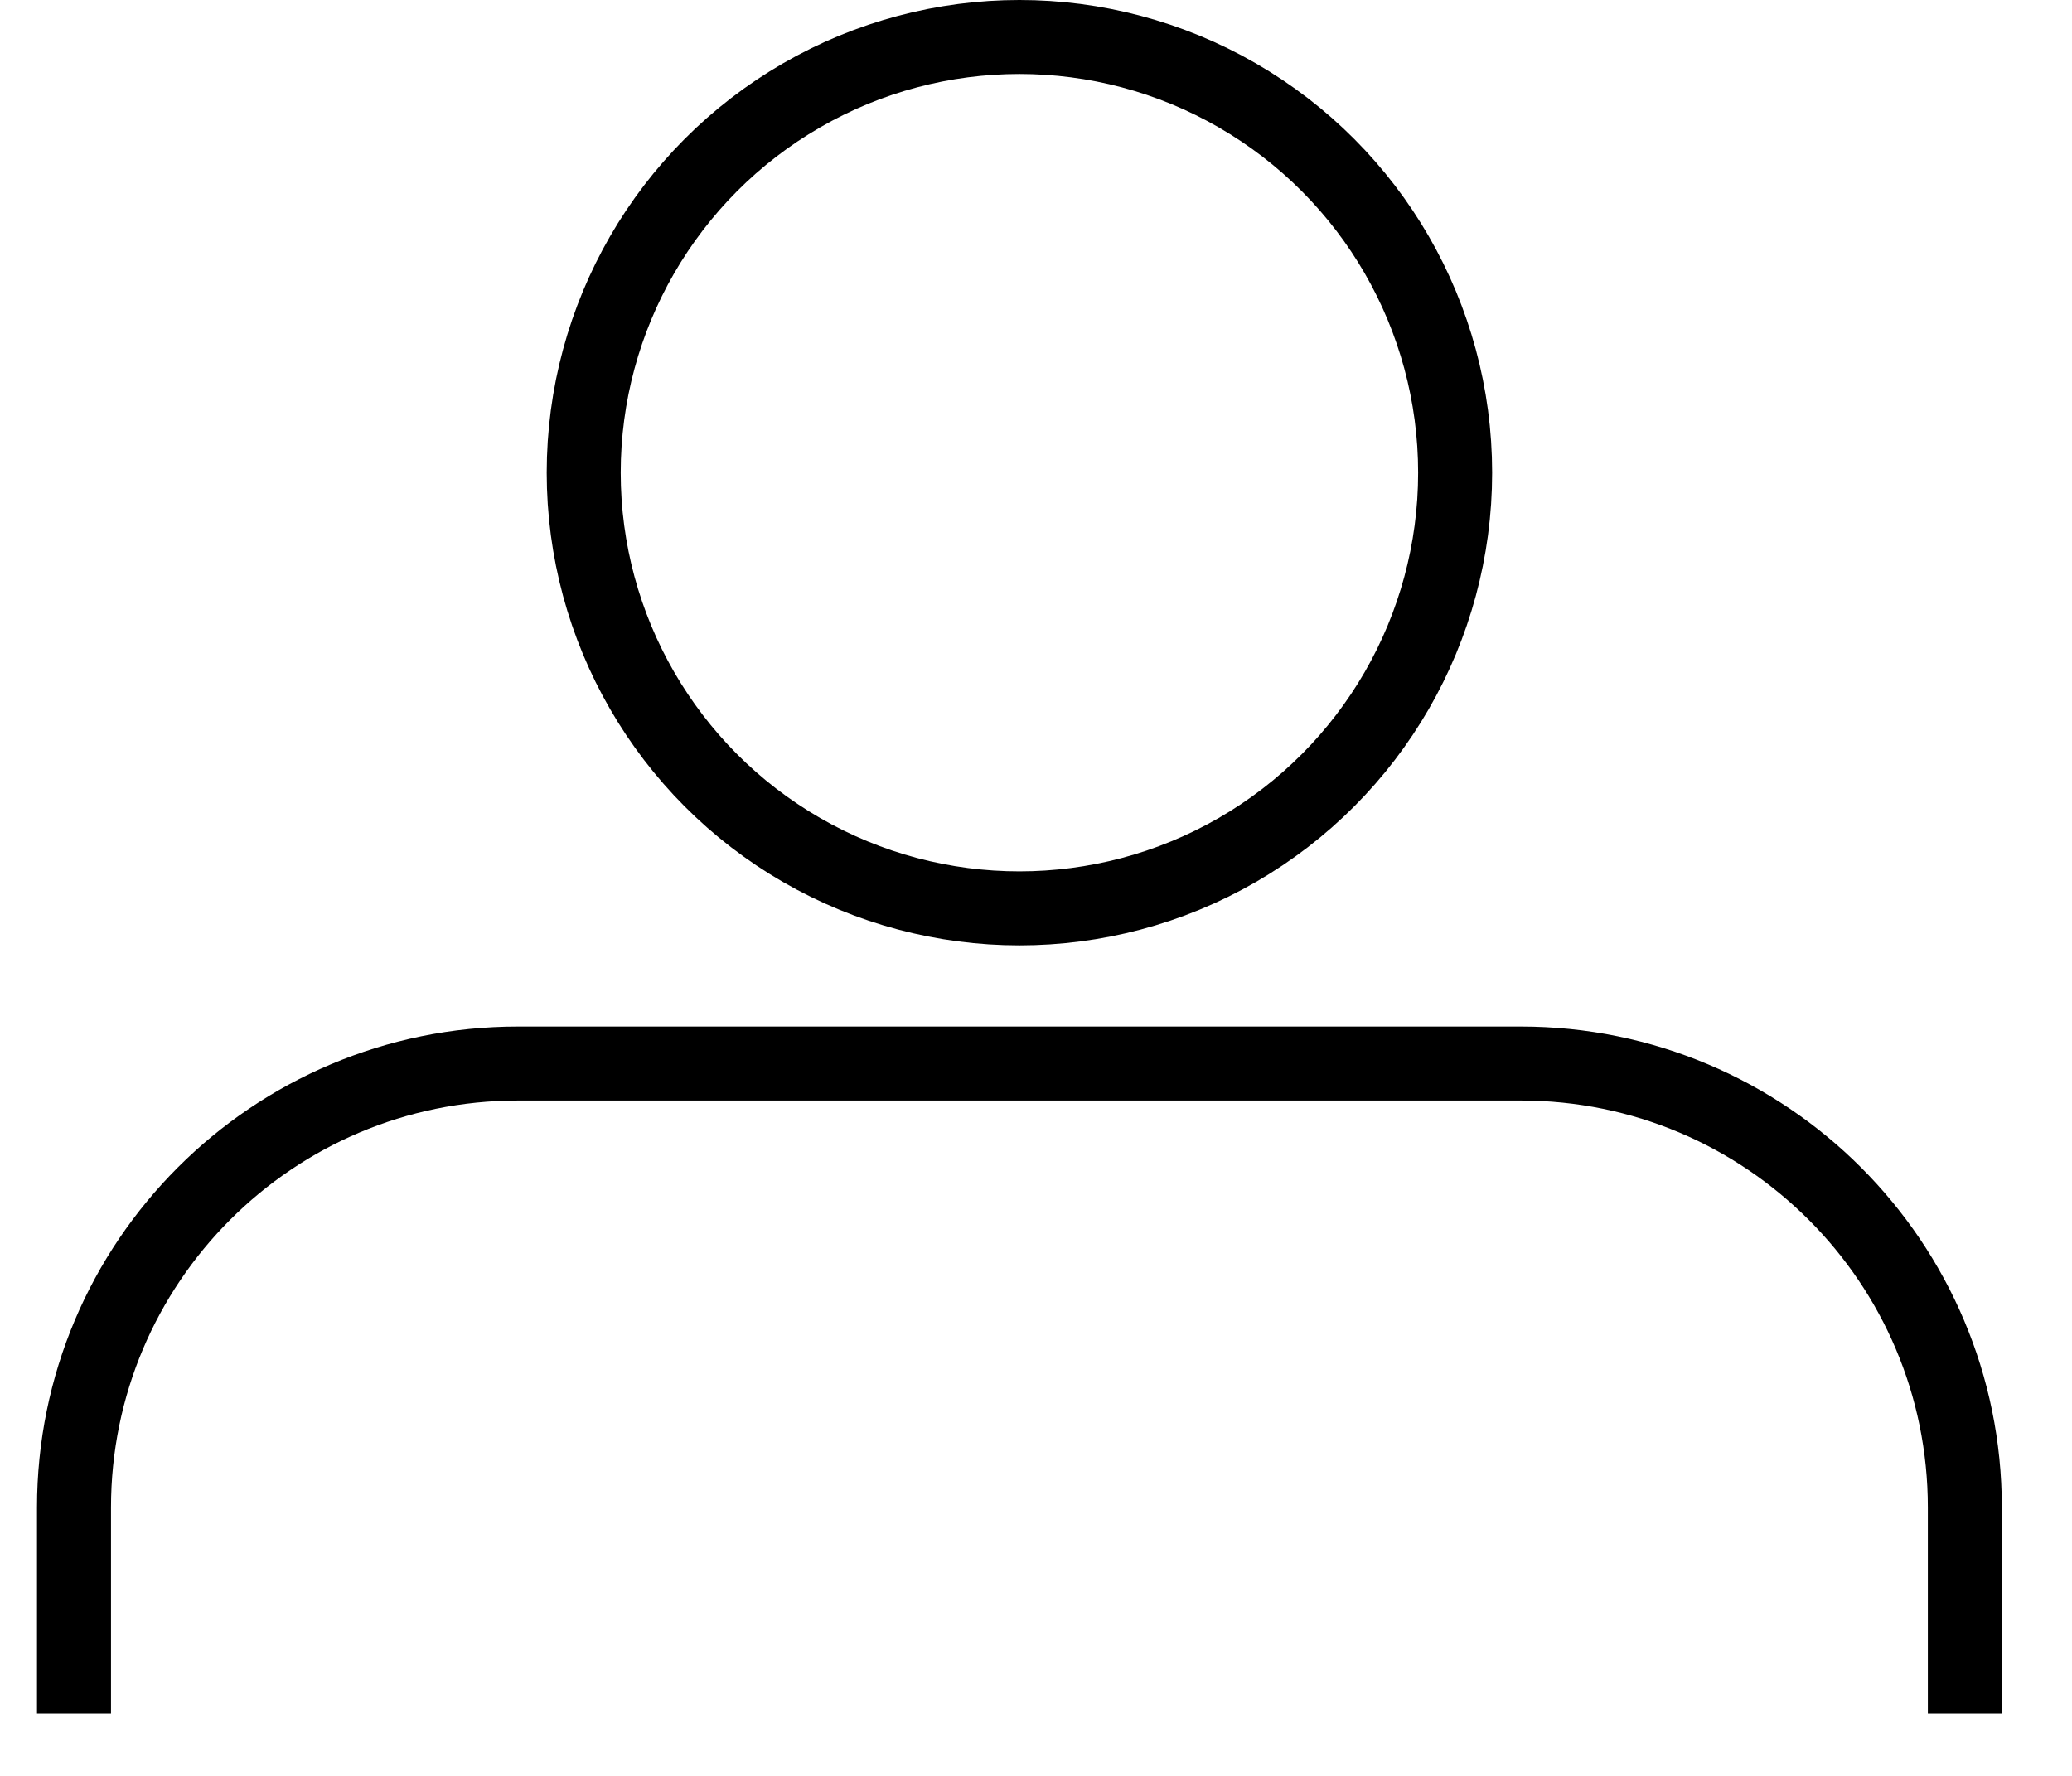 <svg width="28" height="24" viewBox="0 0 28 24" fill="none" xmlns="http://www.w3.org/2000/svg">
<circle cx="13.776" cy="6.388" r="5.888" stroke="black"/>
<path d="M1 23.156V20.373C1 17.059 3.686 14.373 7 14.373H20.552C23.866 14.373 26.552 17.059 26.552 20.373V23.156" stroke="black"/>
</svg>
